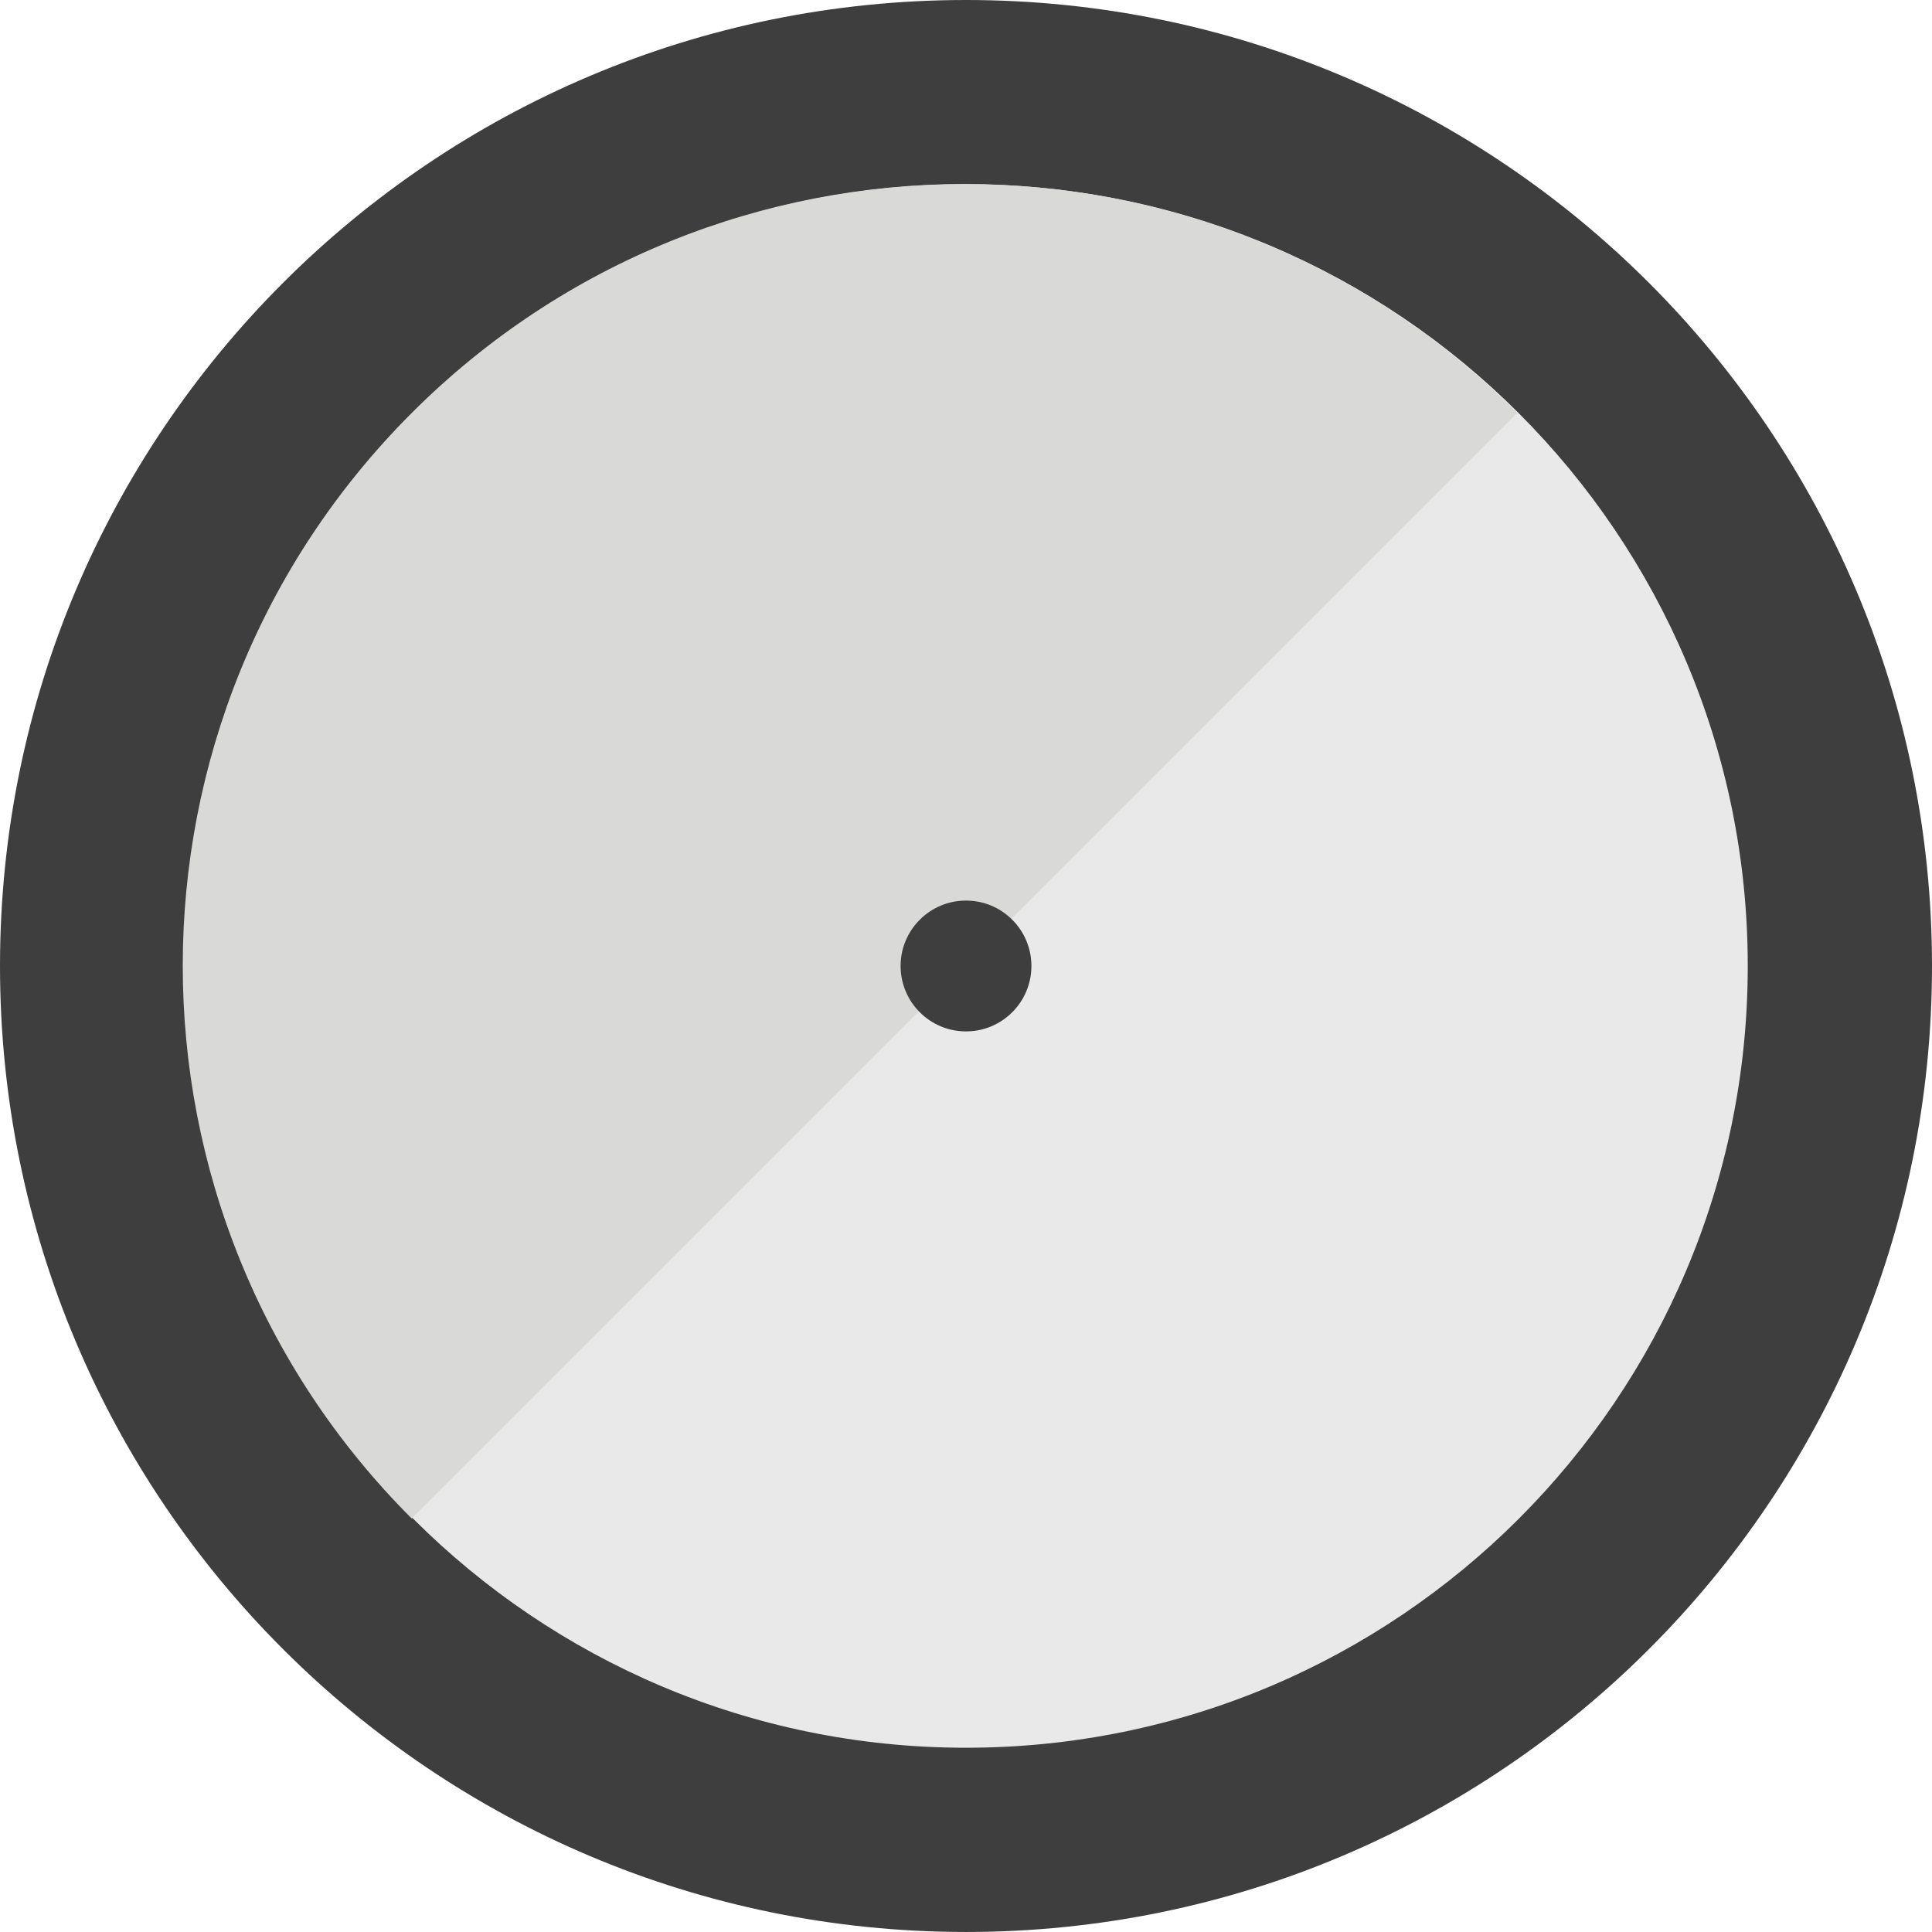 <?xml version="1.0" encoding="utf-8"?>
<!-- Generator: Adobe Illustrator 15.1.0, SVG Export Plug-In . SVG Version: 6.00 Build 0)  -->
<!DOCTYPE svg PUBLIC "-//W3C//DTD SVG 1.1//EN" "http://www.w3.org/Graphics/SVG/1.1/DTD/svg11.dtd">
<svg version="1.1" id="Layer_1" xmlns="http://www.w3.org/2000/svg" xmlns:xlink="http://www.w3.org/1999/xlink" x="0px" y="0px"
	 width="118.139px" height="118.139px" viewBox="0 0 118.139 118.139" enable-background="new 0 0 118.139 118.139"
	 xml:space="preserve">
<path fill="#3E3E3E" d="M118.139,59.069C118.139,26.446,91.693,0,59.07,0S0,26.446,0,59.069s26.446,59.069,59.069,59.069
	S118.139,91.691,118.139,59.069"/>
<path fill="#E9E9E9" d="M106.873,59.069c0-26.4-21.402-47.803-47.804-47.803c-26.4,0-47.803,21.402-47.803,47.803
	c0,26.399,21.402,47.803,47.803,47.803C85.471,106.872,106.873,85.469,106.873,59.069"/>
<path fill="#D9D9D8" d="M92.779,25.252c-18.667-18.668-48.934-18.667-67.603,0C6.508,43.921,6.508,74.189,25.177,92.856
	L92.779,25.252z"/>
<path fill="#3E3E3E" d="M63.069,59.069c0-2.209-1.79-4-3.999-4s-3.999,1.791-3.999,4c0,2.208,1.79,4,3.999,4
	S63.069,61.277,63.069,59.069"/>
</svg>
